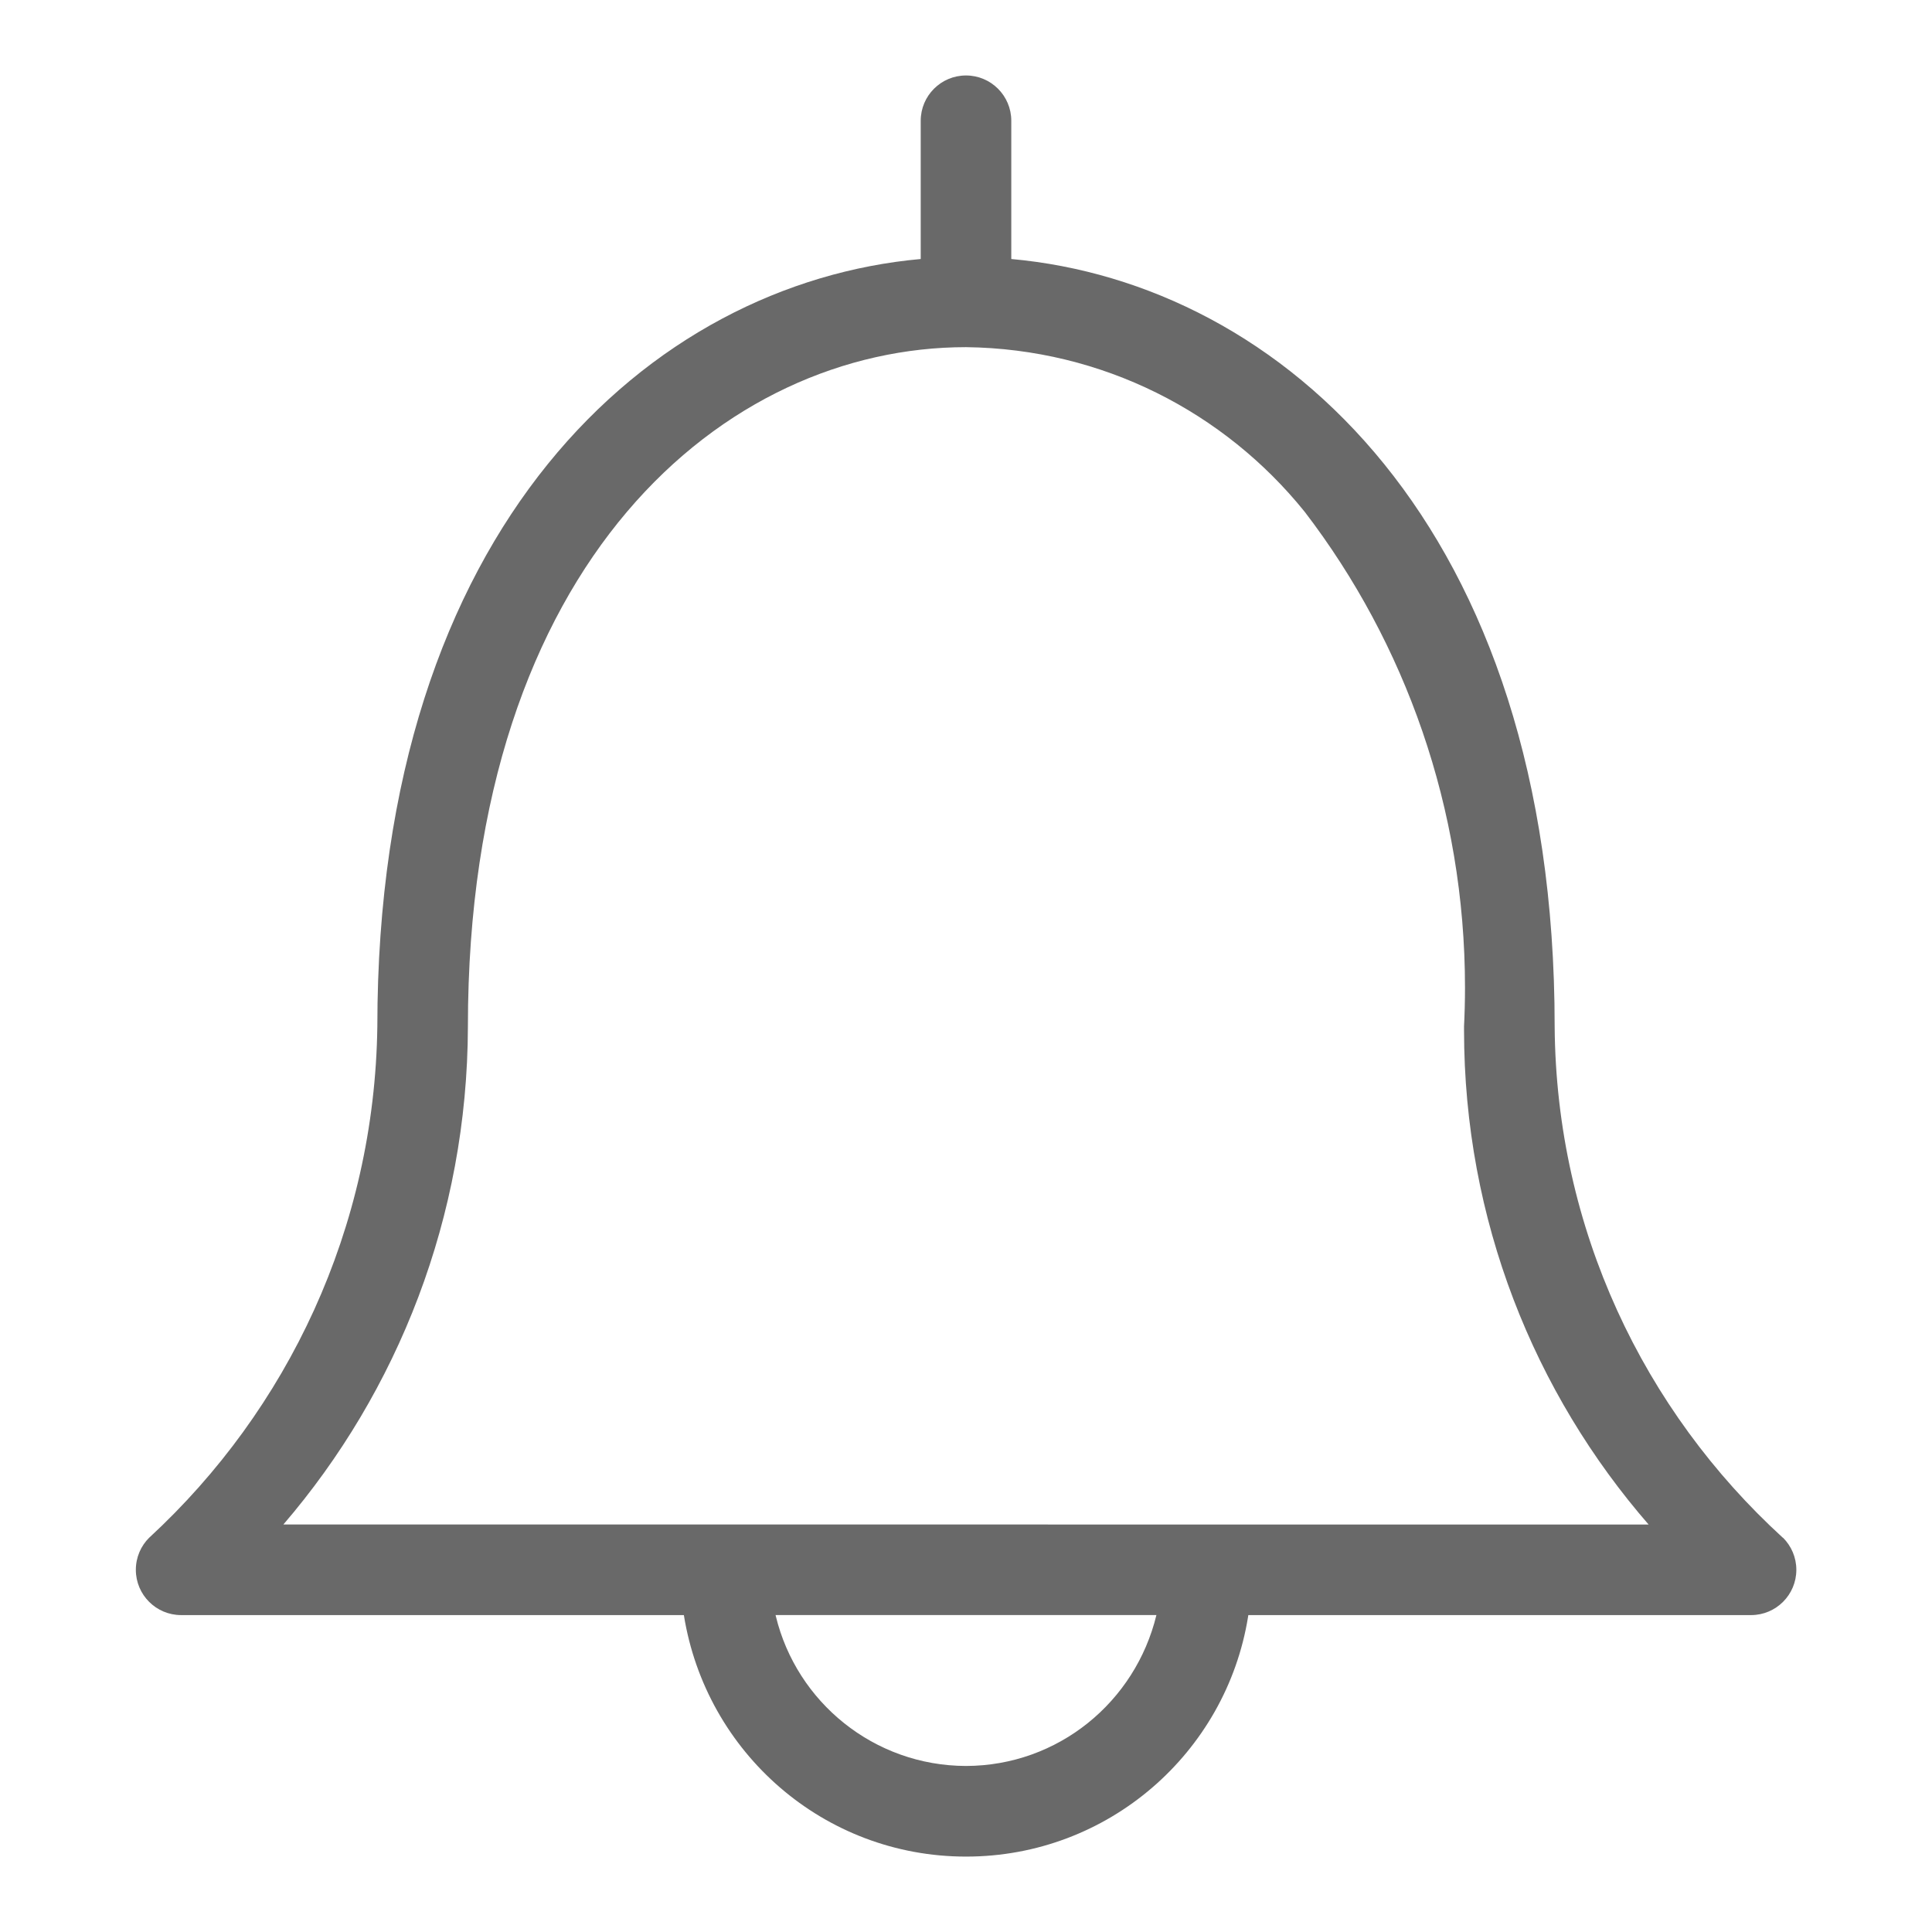 <?xml version="1.0" encoding="utf-8"?>
<!-- Uploaded to: SVG Repo, www.svgrepo.com, Generator: SVG Repo Mixer Tools -->
<svg fill="#696969" width="24px" height="24px" viewBox="0 0 32 32" version="1.1" xmlns="http://www.w3.org/2000/svg">
<title>bell</title>
<path d="M29.531 25.471c-2.306-2.105-3.755-5.116-3.781-8.466l-0-0.005c0-8.295-4.532-12.307-9-12.71v-2.29c0-0.414-0.336-0.75-0.75-0.75s-0.75 0.336-0.75 0.75v0 2.29c-4.469 0.403-9 4.415-9 12.71-0.046 3.349-1.489 6.353-3.771 8.462l-0.008 0.007c-0.137 0.136-0.221 0.324-0.221 0.532 0 0.414 0.336 0.75 0.75 0.75 0 0 0.001 0 0.001 0h8.326c0.366 2.28 2.319 4 4.674 4s4.308-1.72 4.671-3.973l0.004-0.027h8.326c0 0 0 0 0.001 0 0.414 0 0.75-0.336 0.75-0.75 0-0.207-0.084-0.394-0.219-0.53v0zM16 29.25c-1.526-0.004-2.804-1.058-3.149-2.478l-0.005-0.022h6.308c-0.35 1.442-1.628 2.496-3.154 2.5h-0zM4.694 25.25c1.893-2.205 3.048-5.092 3.056-8.248v-0.002c0-7.729 4.276-11.25 8.25-11.25 2.267 0.027 4.282 1.082 5.604 2.72l0.011 0.014c1.654 2.161 2.65 4.901 2.65 7.874 0 0.222-0.006 0.444-0.017 0.663l0.001-0.031c-0 0.021-0 0.047-0 0.072 0 3.14 1.158 6.009 3.070 8.204l-0.013-0.015z"></path>
</svg>
